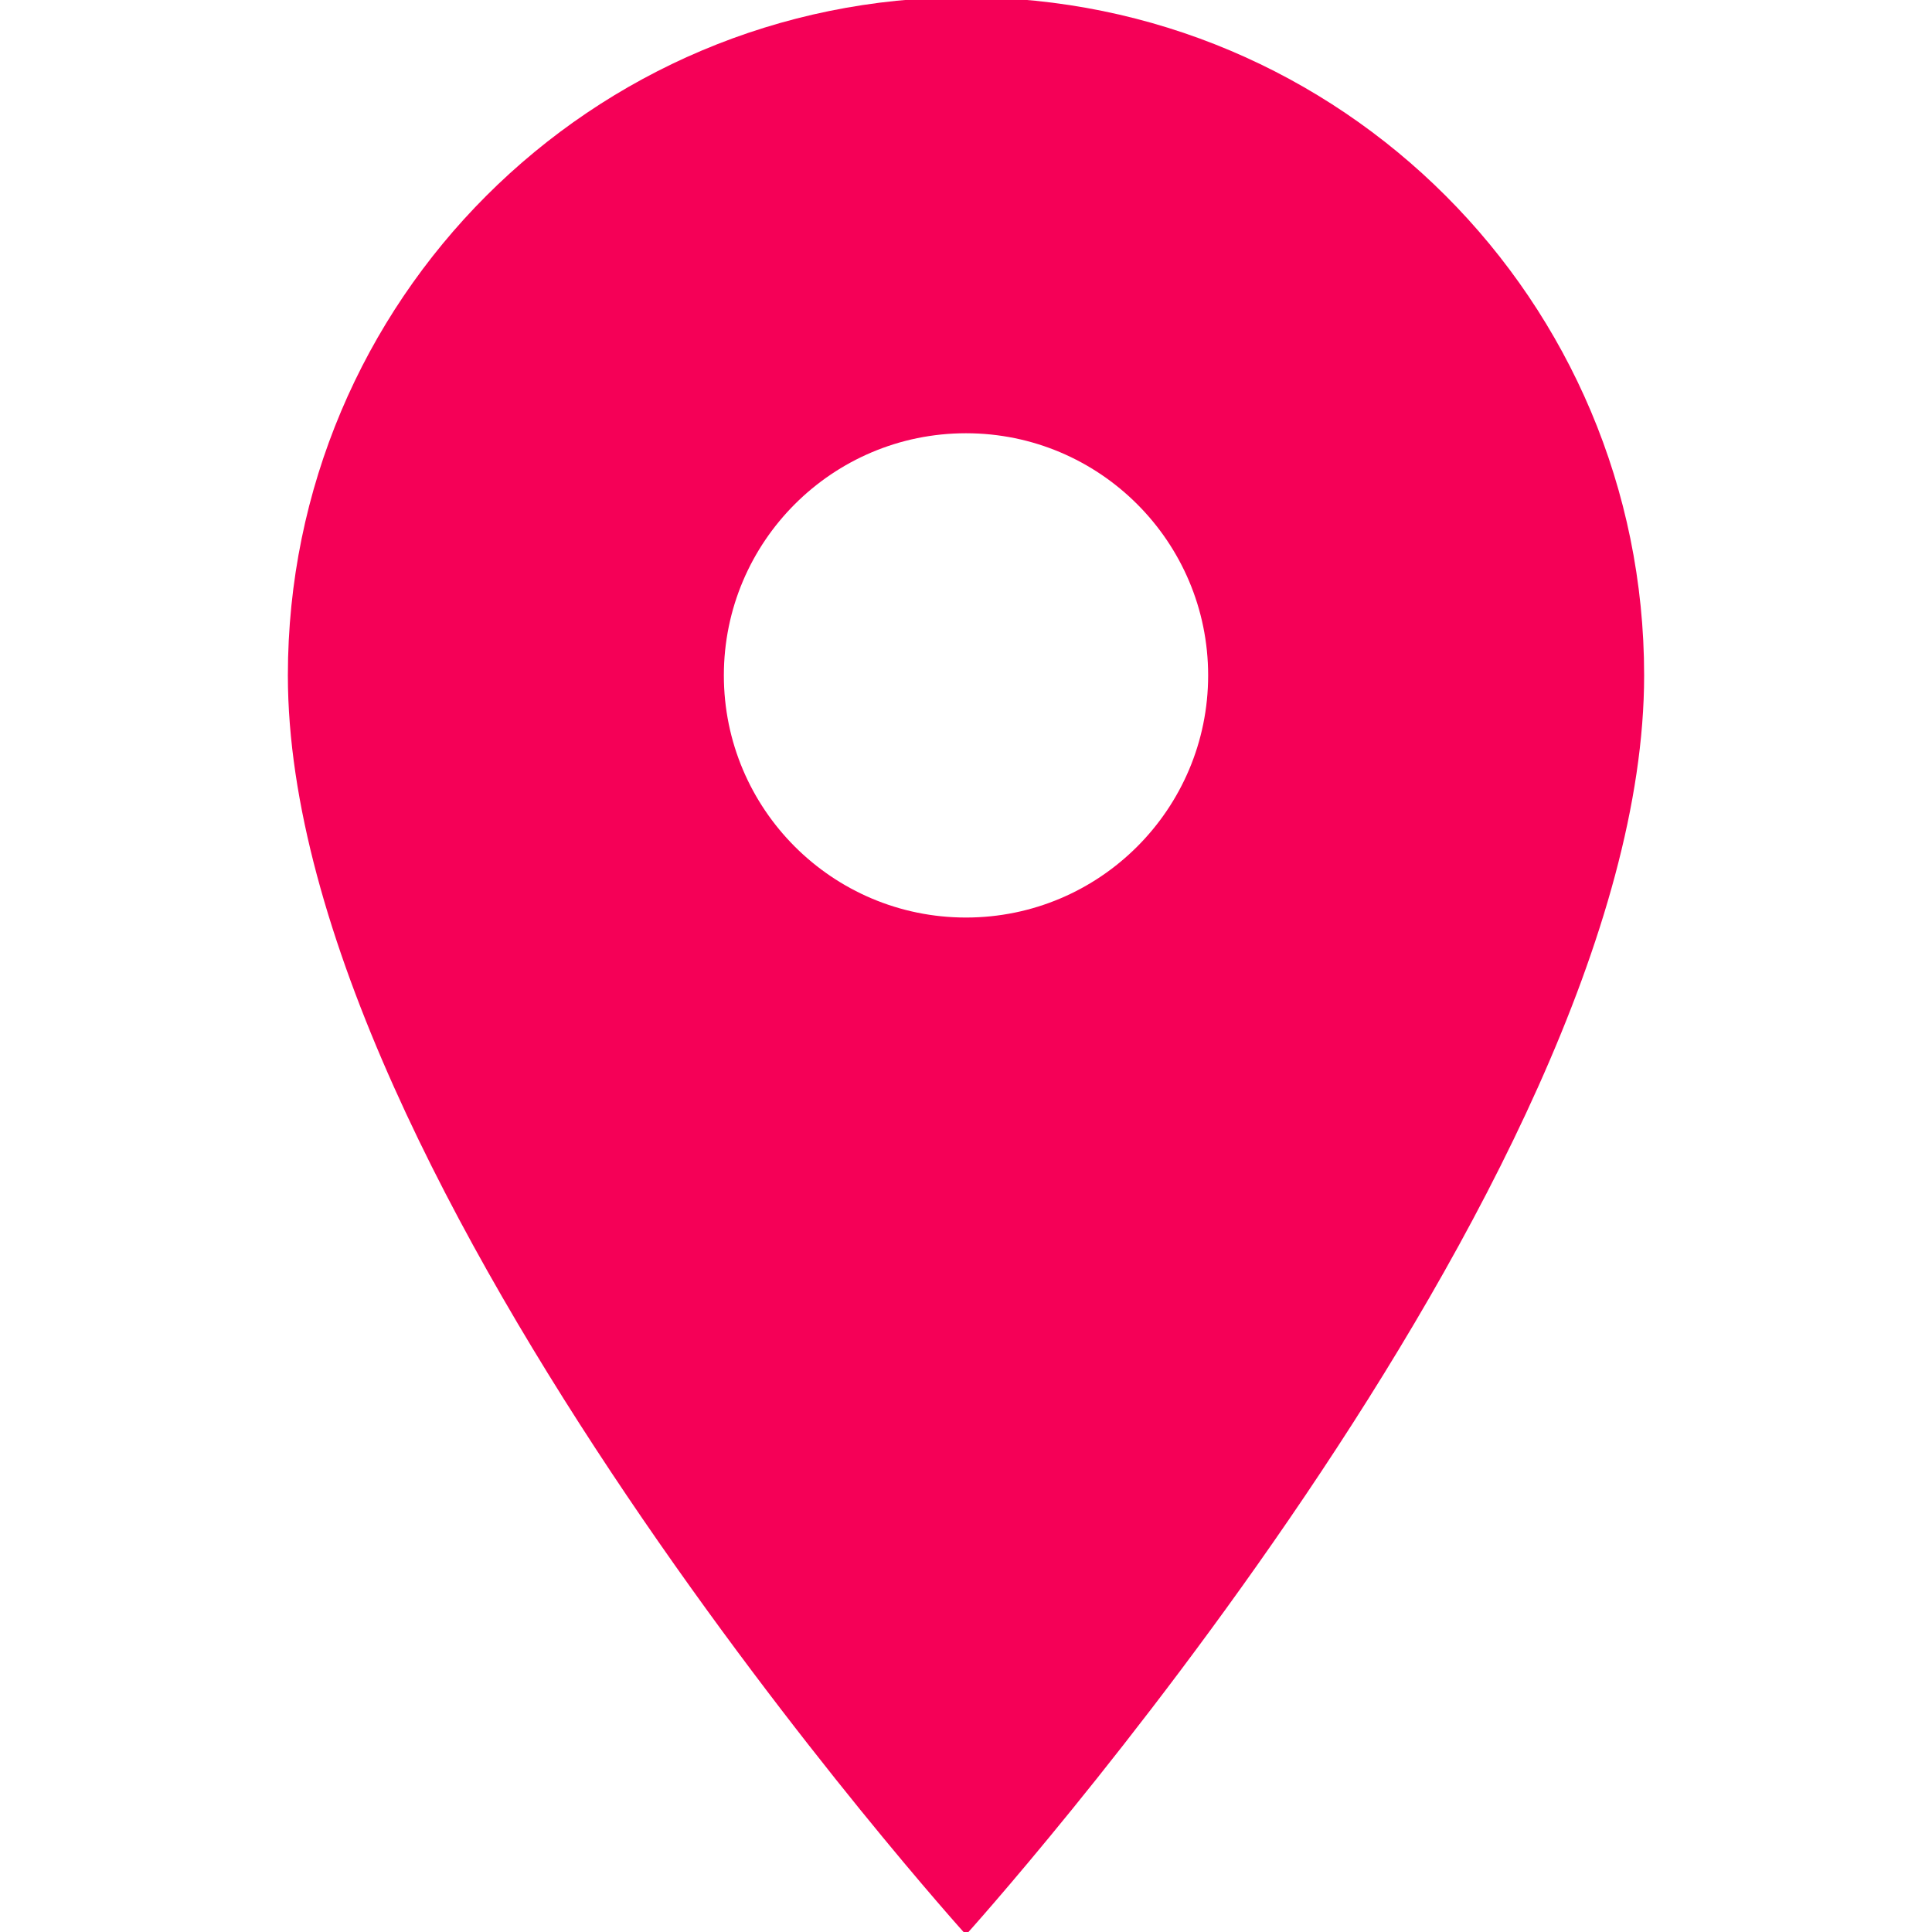 <?xml version="1.0" encoding="UTF-8" standalone="no"?>
<svg
   xmlns:dc="http://purl.org/dc/elements/1.1/"
   xmlns:cc="http://creativecommons.org/ns#"
   xmlns:rdf="http://www.w3.org/1999/02/22-rdf-syntax-ns#"
   xmlns:svg="http://www.w3.org/2000/svg"
   xmlns="http://www.w3.org/2000/svg"
   id="svg6"
   version="1.1"
   viewBox="0 0 24 24"
   height="24"
   width="24">
  <defs
     id="defs10" />
  <path
     style="fill:#f50057;fill-opacity:1;stroke-width:1.203"
     id="path2"
     d="m 12,-0.034 c -4.657,0 -8.424,3.767 -8.424,8.424 C 3.576,14.708 12,24.034 12,24.034 c 0,0 8.424,-9.326 8.424,-15.644 0,-4.657 -3.767,-8.424 -8.424,-8.424 z m 0,11.432 c -1.661,0 -3.008,-1.348 -3.008,-3.008 0,-1.661 1.348,-3.008 3.008,-3.008 1.661,0 3.008,1.348 3.008,3.008 0,1.661 -1.348,3.008 -3.008,3.008 z" />
  <path
     id="path4"
     fill="none"
     d="M0 0h24v24H0z" />
</svg>
